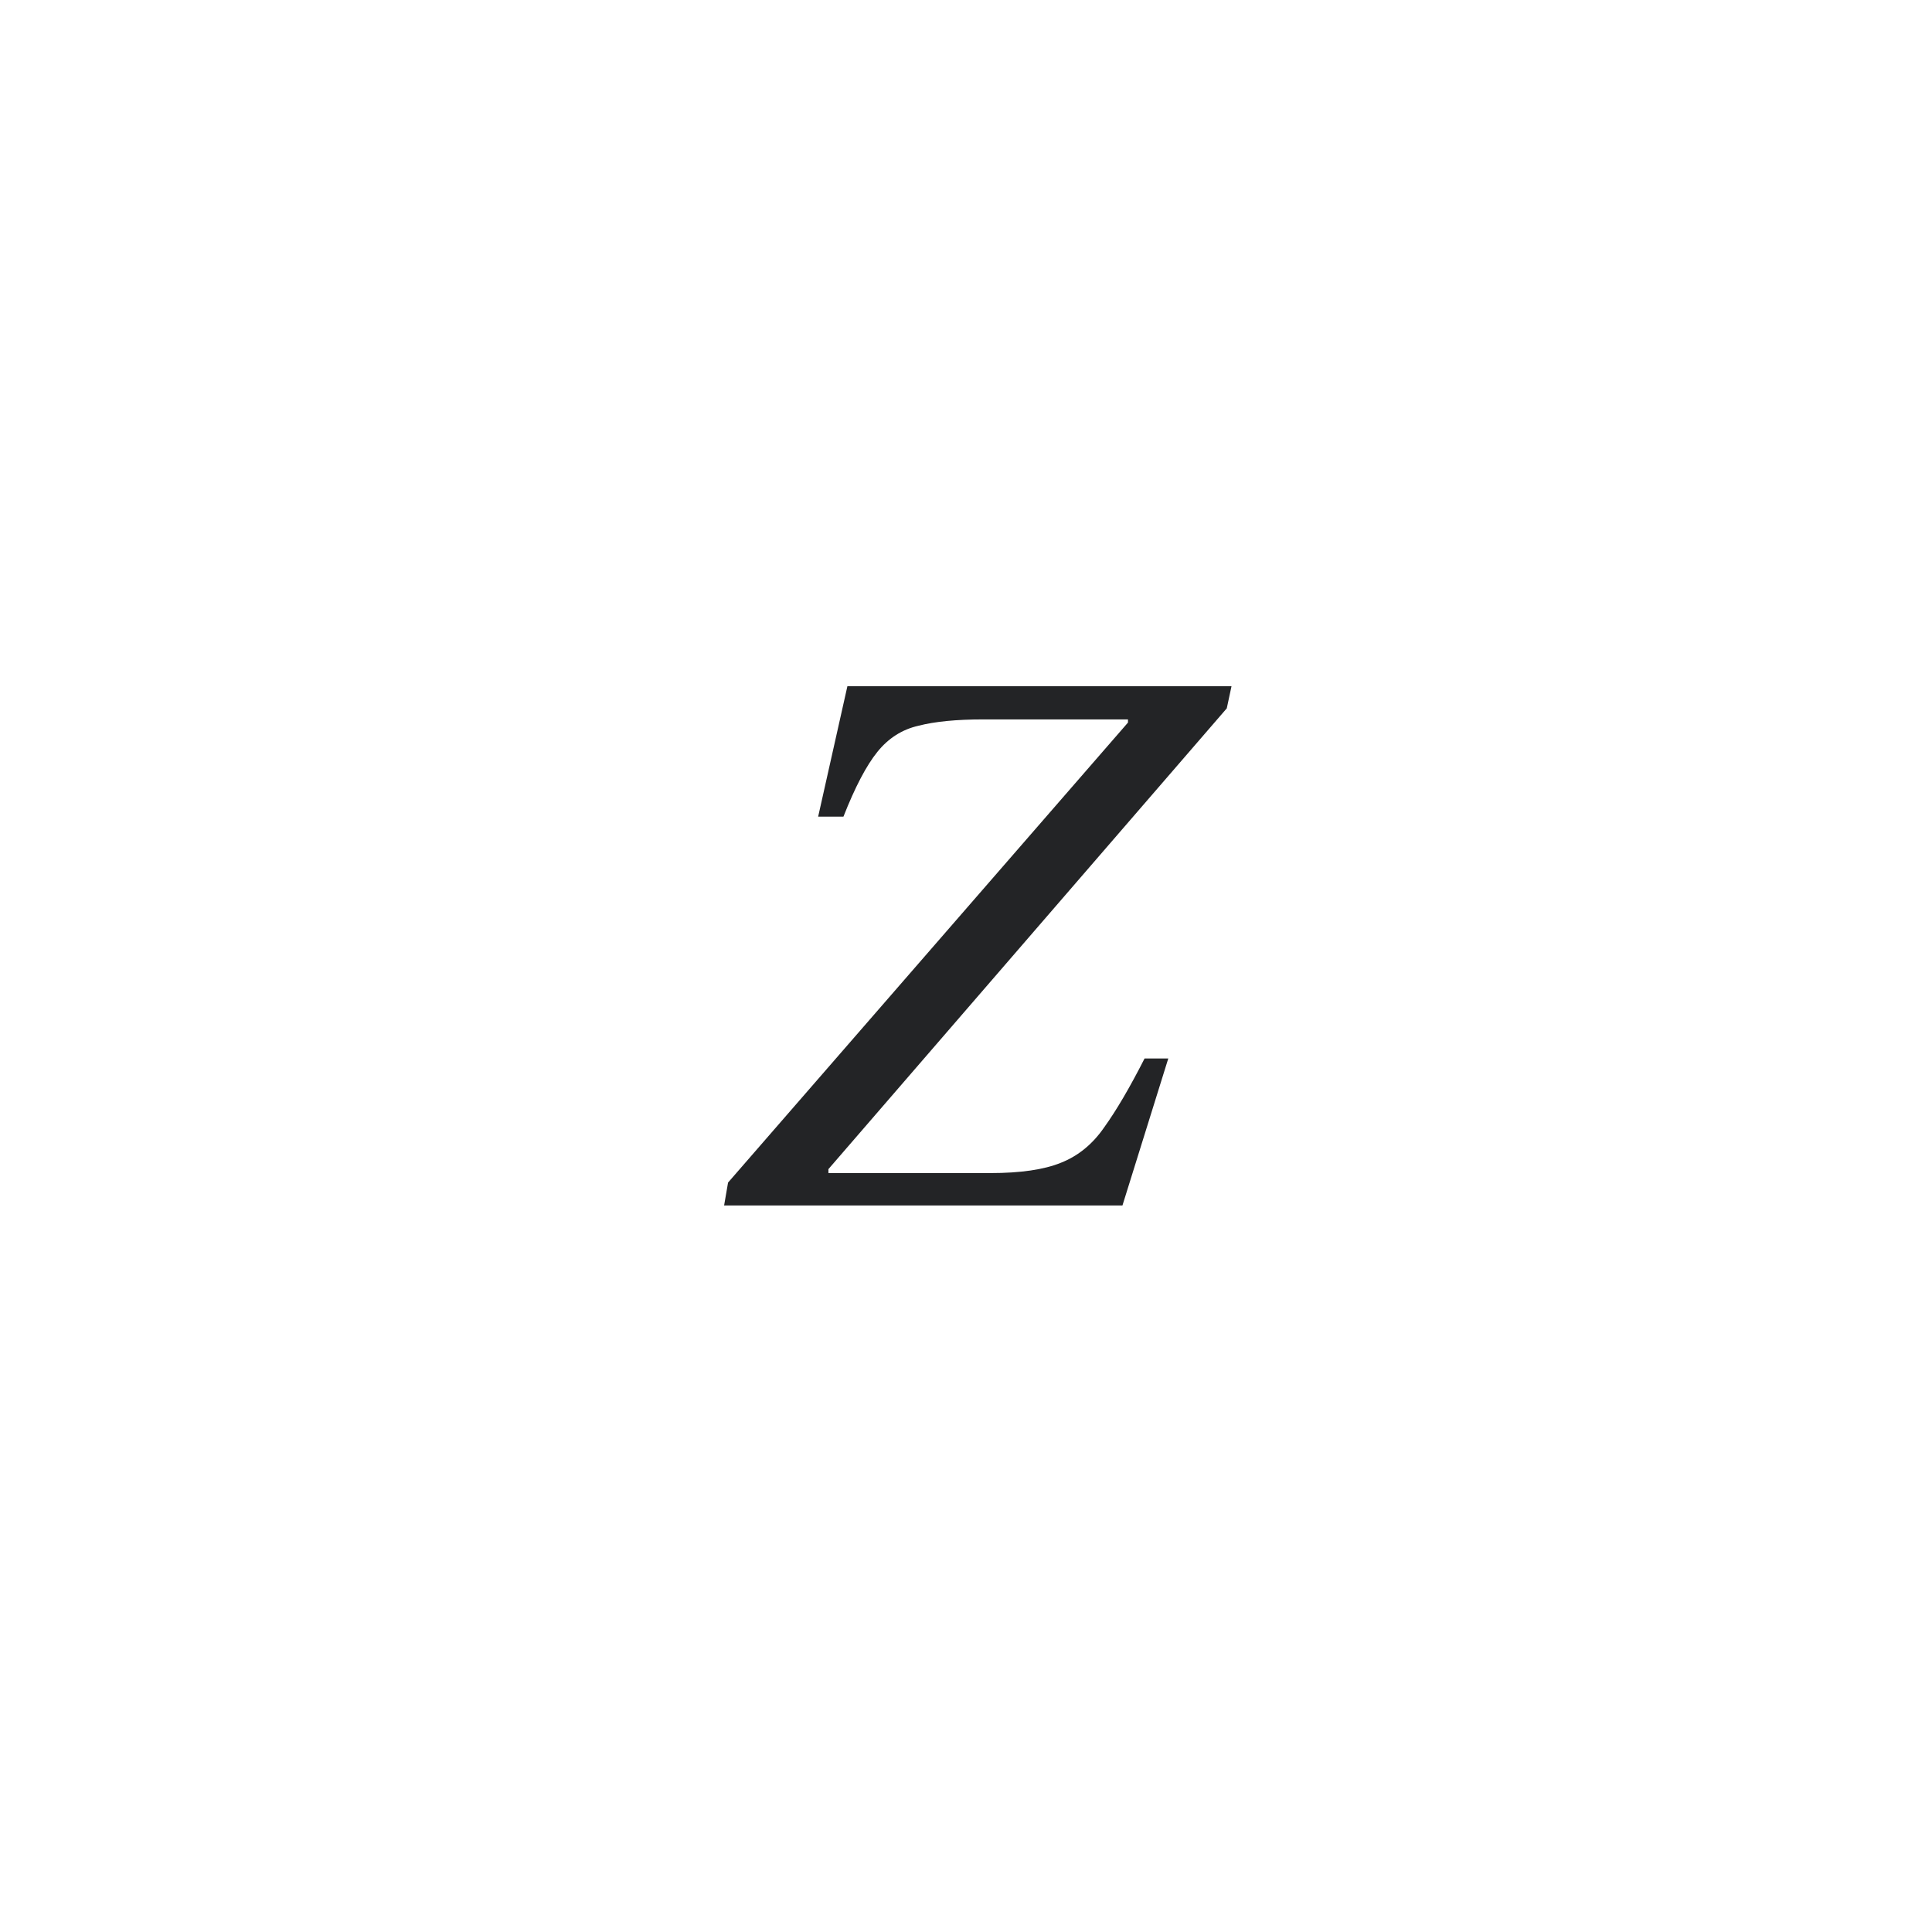 <svg width="44" height="44" viewBox="0 0 44 44" fill="none" xmlns="http://www.w3.org/2000/svg">
<path d="M25.563 27.454H16.491L16.581 26.932L25.689 16.456V16.384H22.395C21.783 16.384 21.291 16.432 20.919 16.528C20.547 16.612 20.235 16.81 19.983 17.122C19.731 17.434 19.473 17.926 19.209 18.598H18.633L19.299 15.628H28.047L27.939 16.132L18.867 26.626V26.716H22.557C23.241 26.716 23.775 26.638 24.159 26.482C24.555 26.326 24.885 26.056 25.149 25.672C25.425 25.288 25.731 24.766 26.067 24.106H26.607L25.563 27.454Z" fill="#232426"/>
</svg>
